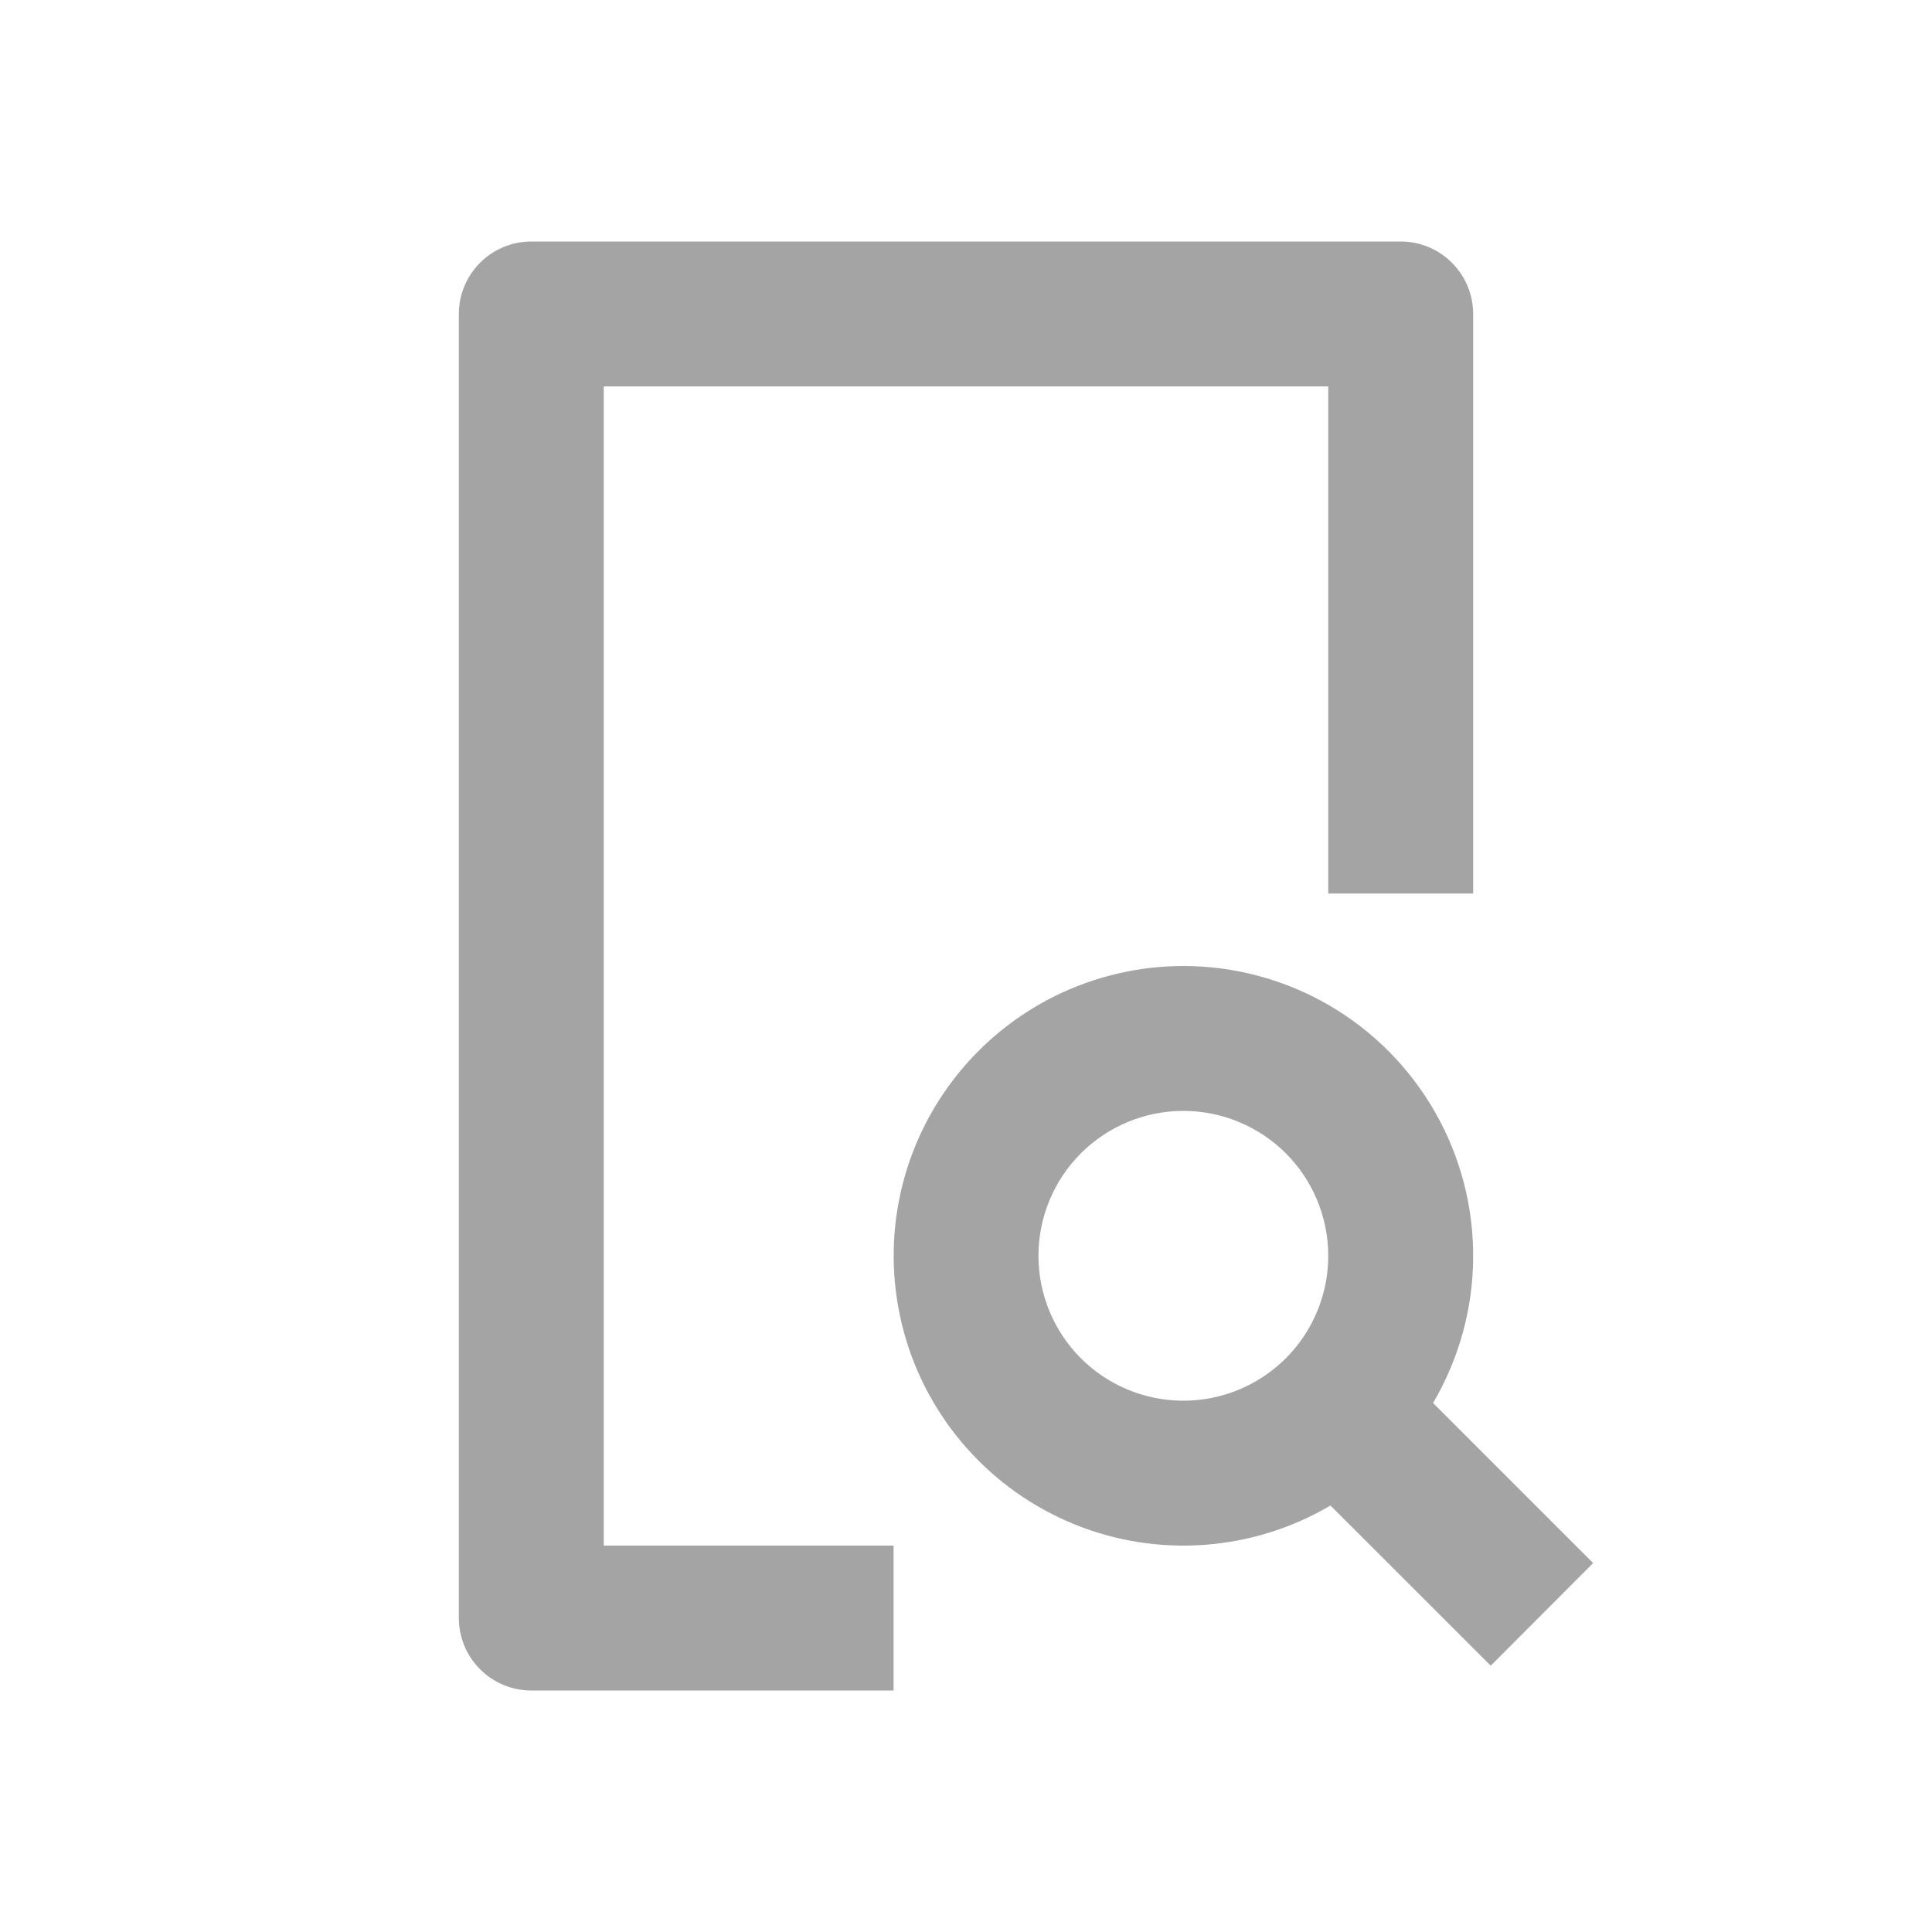 <svg width="20" height="20" viewBox="0 0 20 20" fill="none" xmlns="http://www.w3.org/2000/svg">
<path d="M14.5 2.5C14.699 2.5 14.89 2.579 15.03 2.72C15.171 2.86 15.25 3.051 15.25 3.25V9.25H13.75V4H6.25V16H9.25V17.5H5.5C5.301 17.5 5.11 17.421 4.97 17.28C4.829 17.14 4.75 16.949 4.75 16.75V3.25C4.75 3.051 4.829 2.86 4.97 2.72C5.11 2.579 5.301 2.5 5.5 2.5H14.5ZM12.25 10C12.779 10 13.299 10.14 13.756 10.405C14.214 10.671 14.593 11.053 14.855 11.512C15.118 11.971 15.254 12.492 15.25 13.021C15.247 13.55 15.103 14.068 14.835 14.524L16.492 16.181L15.432 17.243L13.773 15.585C13.376 15.819 12.93 15.958 12.47 15.992C12.01 16.026 11.548 15.953 11.121 15.779C10.694 15.605 10.312 15.335 10.007 14.99C9.701 14.645 9.478 14.234 9.357 13.789C9.236 13.344 9.218 12.877 9.307 12.425C9.395 11.972 9.587 11.546 9.867 11.18C10.147 10.813 10.507 10.516 10.921 10.311C11.334 10.107 11.789 10 12.25 10ZM12.25 11.5C11.852 11.5 11.471 11.658 11.189 11.939C10.908 12.221 10.75 12.602 10.75 13C10.75 13.398 10.908 13.779 11.189 14.061C11.471 14.342 11.852 14.5 12.25 14.5C12.648 14.5 13.029 14.342 13.311 14.061C13.592 13.779 13.75 13.398 13.75 13C13.75 12.602 13.592 12.221 13.311 11.939C13.029 11.658 12.648 11.5 12.25 11.5Z" fill="#A4A4A4"/>
</svg>
